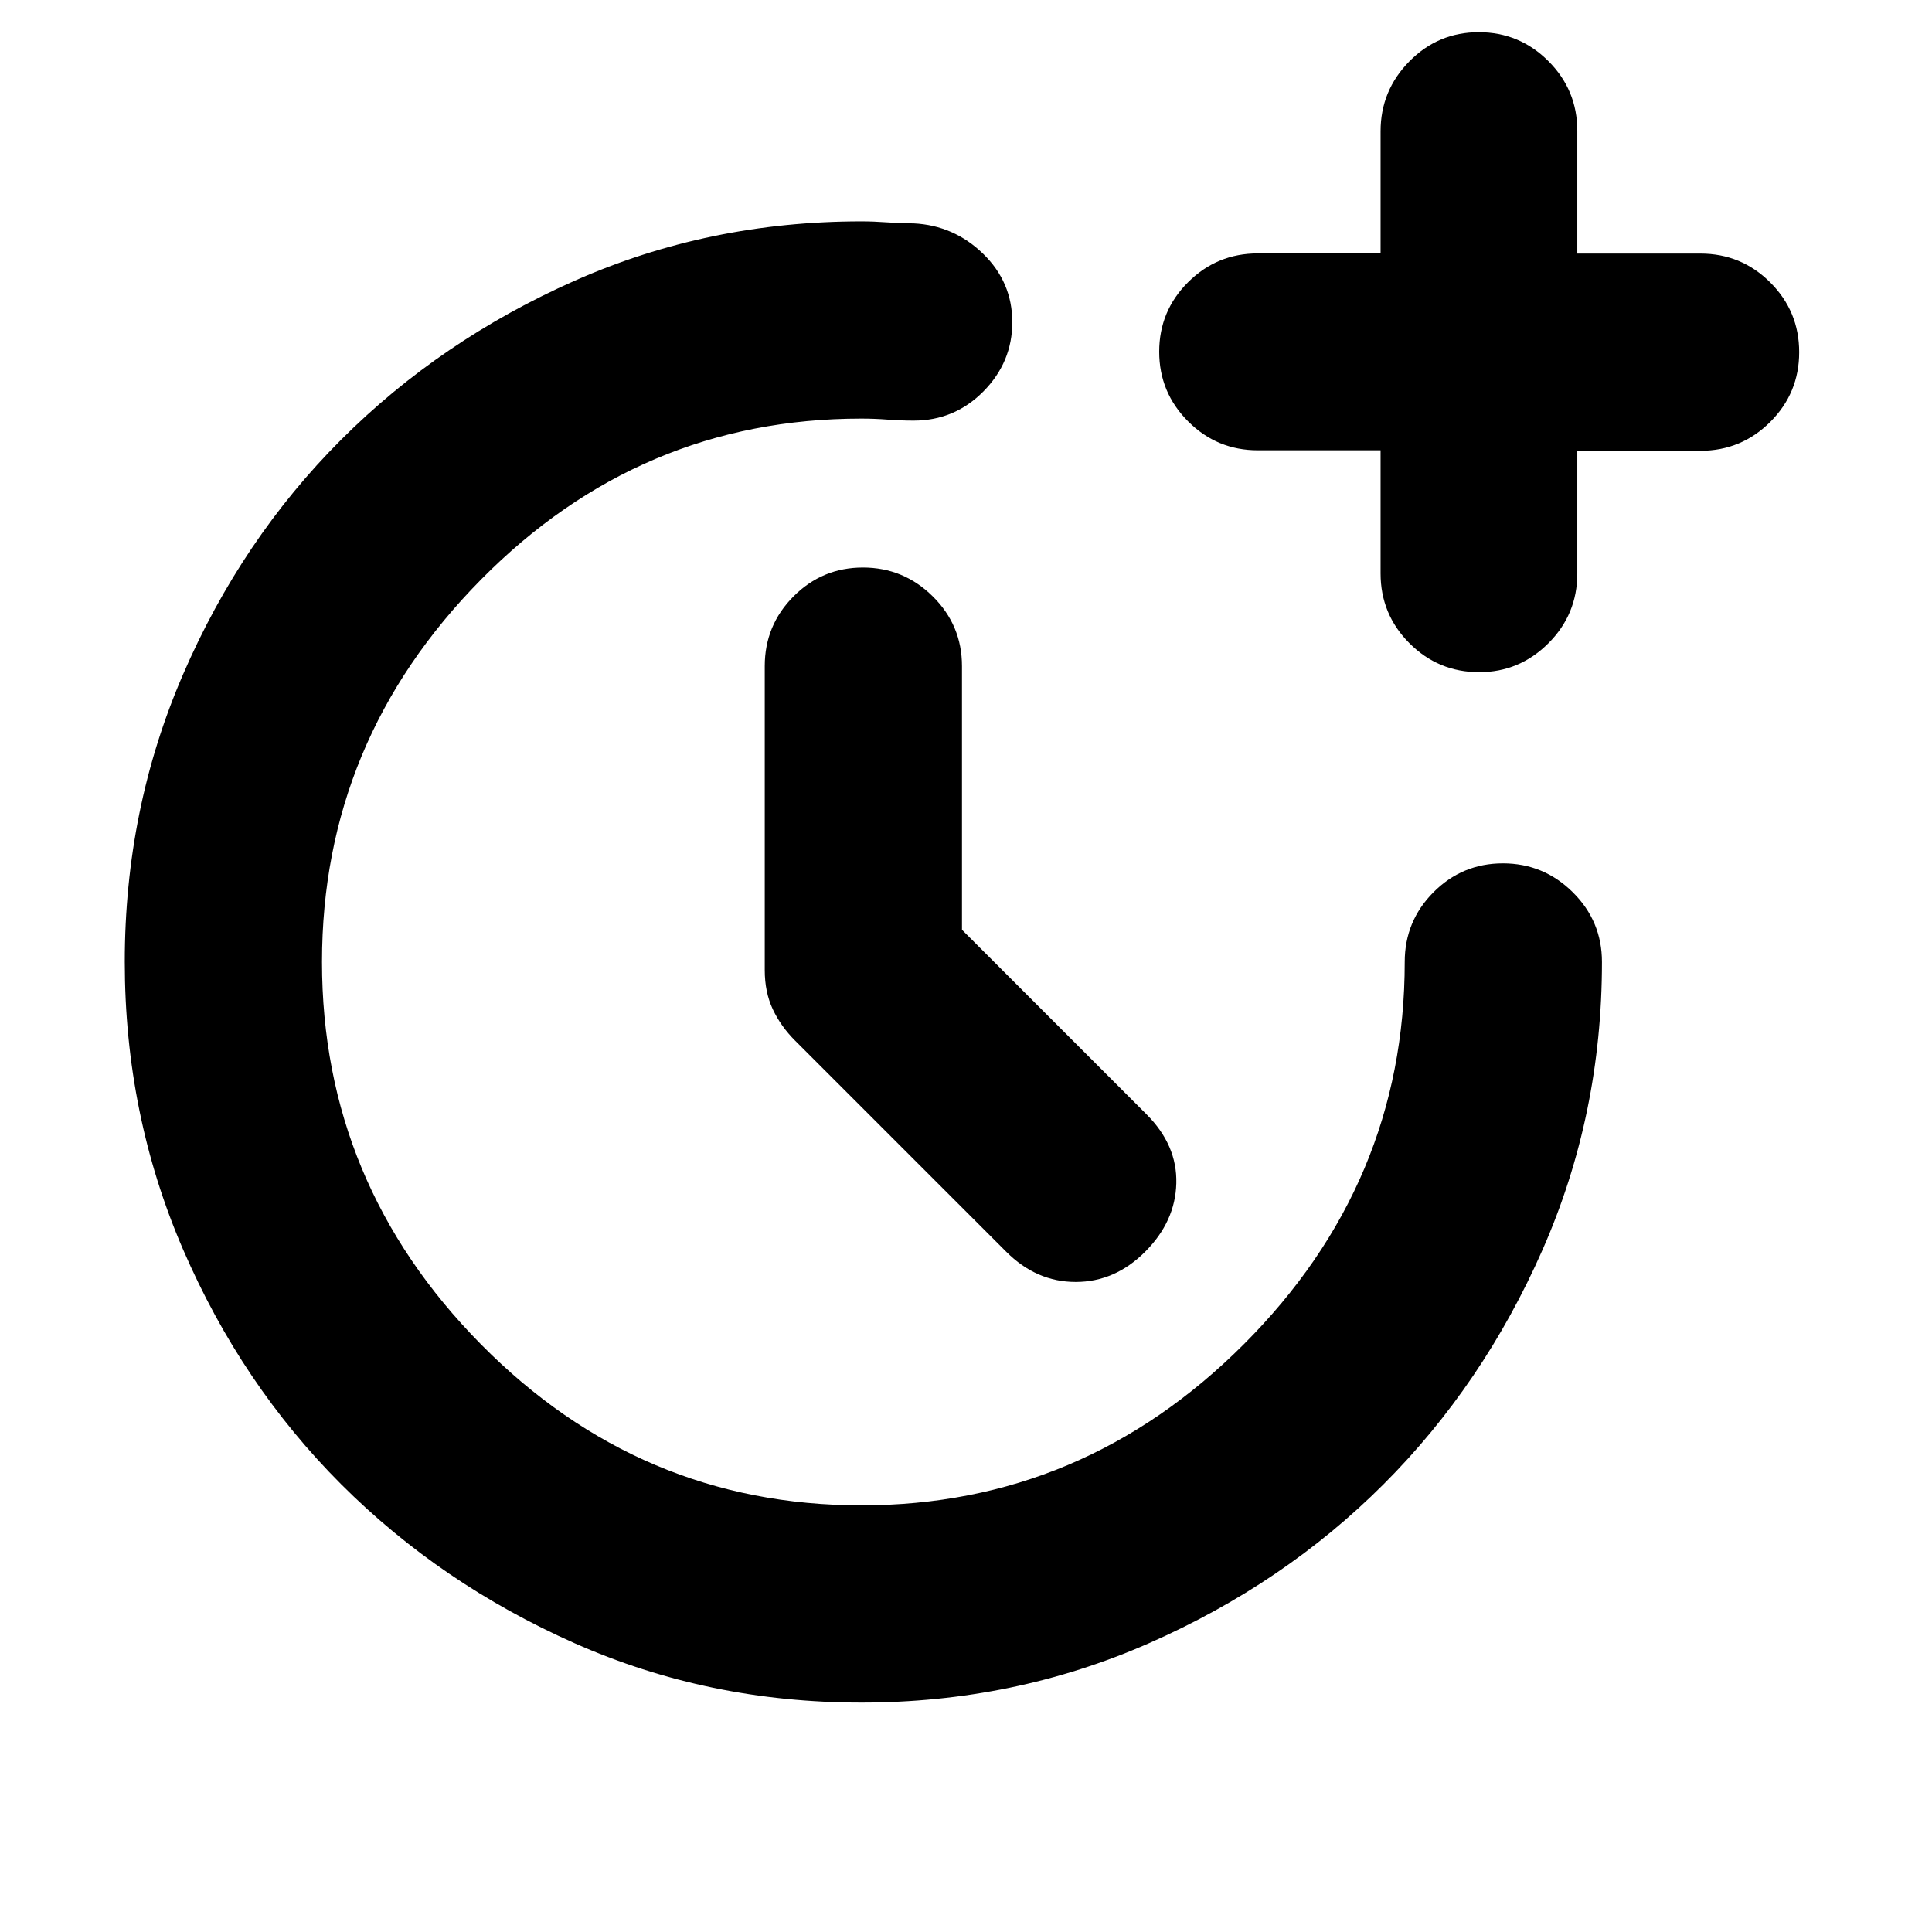 <svg xmlns="http://www.w3.org/2000/svg" height="20" viewBox="0 -960 960 960" width="20"><path d="m478-498 91.7 91.7Q585-391 584.5-372q-.5 19-15.5 34t-34.5 15q-19.5 0-34.5-15L395-443q-7-7-11-15.5t-4-19.5v-151q0-20.3 14.29-34.65Q408.58-678 428.79-678t34.71 14.35Q478-649.3 478-629v131Zm208-238.25h-61q-20.3 0-34.65-14.38Q576-765 576-785.23q0-20.24 14.35-34.54 14.35-14.31 34.65-14.31h61v-60.69q0-20.23 14.29-34.73 14.29-14.5 34.5-14.5t34.58 14.35q14.38 14.35 14.38 34.65v61h61.17q20.33 0 34.71 14.35Q894-805.3 894-785q0 20.3-14.37 34.65Q865.25-736 844.92-736h-61.17v61q0 20.3-14.38 34.65Q755-626 735-626q-20.3 0-34.65-14.37Q686-654.75 686-675.08v-61.17ZM427.93-114Q352-114 285.5-143.5t-116-79Q120-272 91-339.07t-29-143Q62-558 91-625t78.5-116.5q49.5-49.5 116.05-79T428-850q6 0 13 .5t13 .5q20 1 34.5 15.09t14.5 34q0 19.91-14.35 34.41Q474.3-751 454-751q-6.44 0-13-.5t-13-.5q-110 0-189 80t-79 190q0 110 79 190t189 80q110 0 190-80t80-190q0-20.3 14.29-34.65Q726.58-531 746.79-531t34.71 14.35Q796-502.3 796-482q0 75.9-29.5 142.95Q737-272 687.5-222.5t-116.57 79q-67.07 29.5-143 29.5Z"/></svg>
